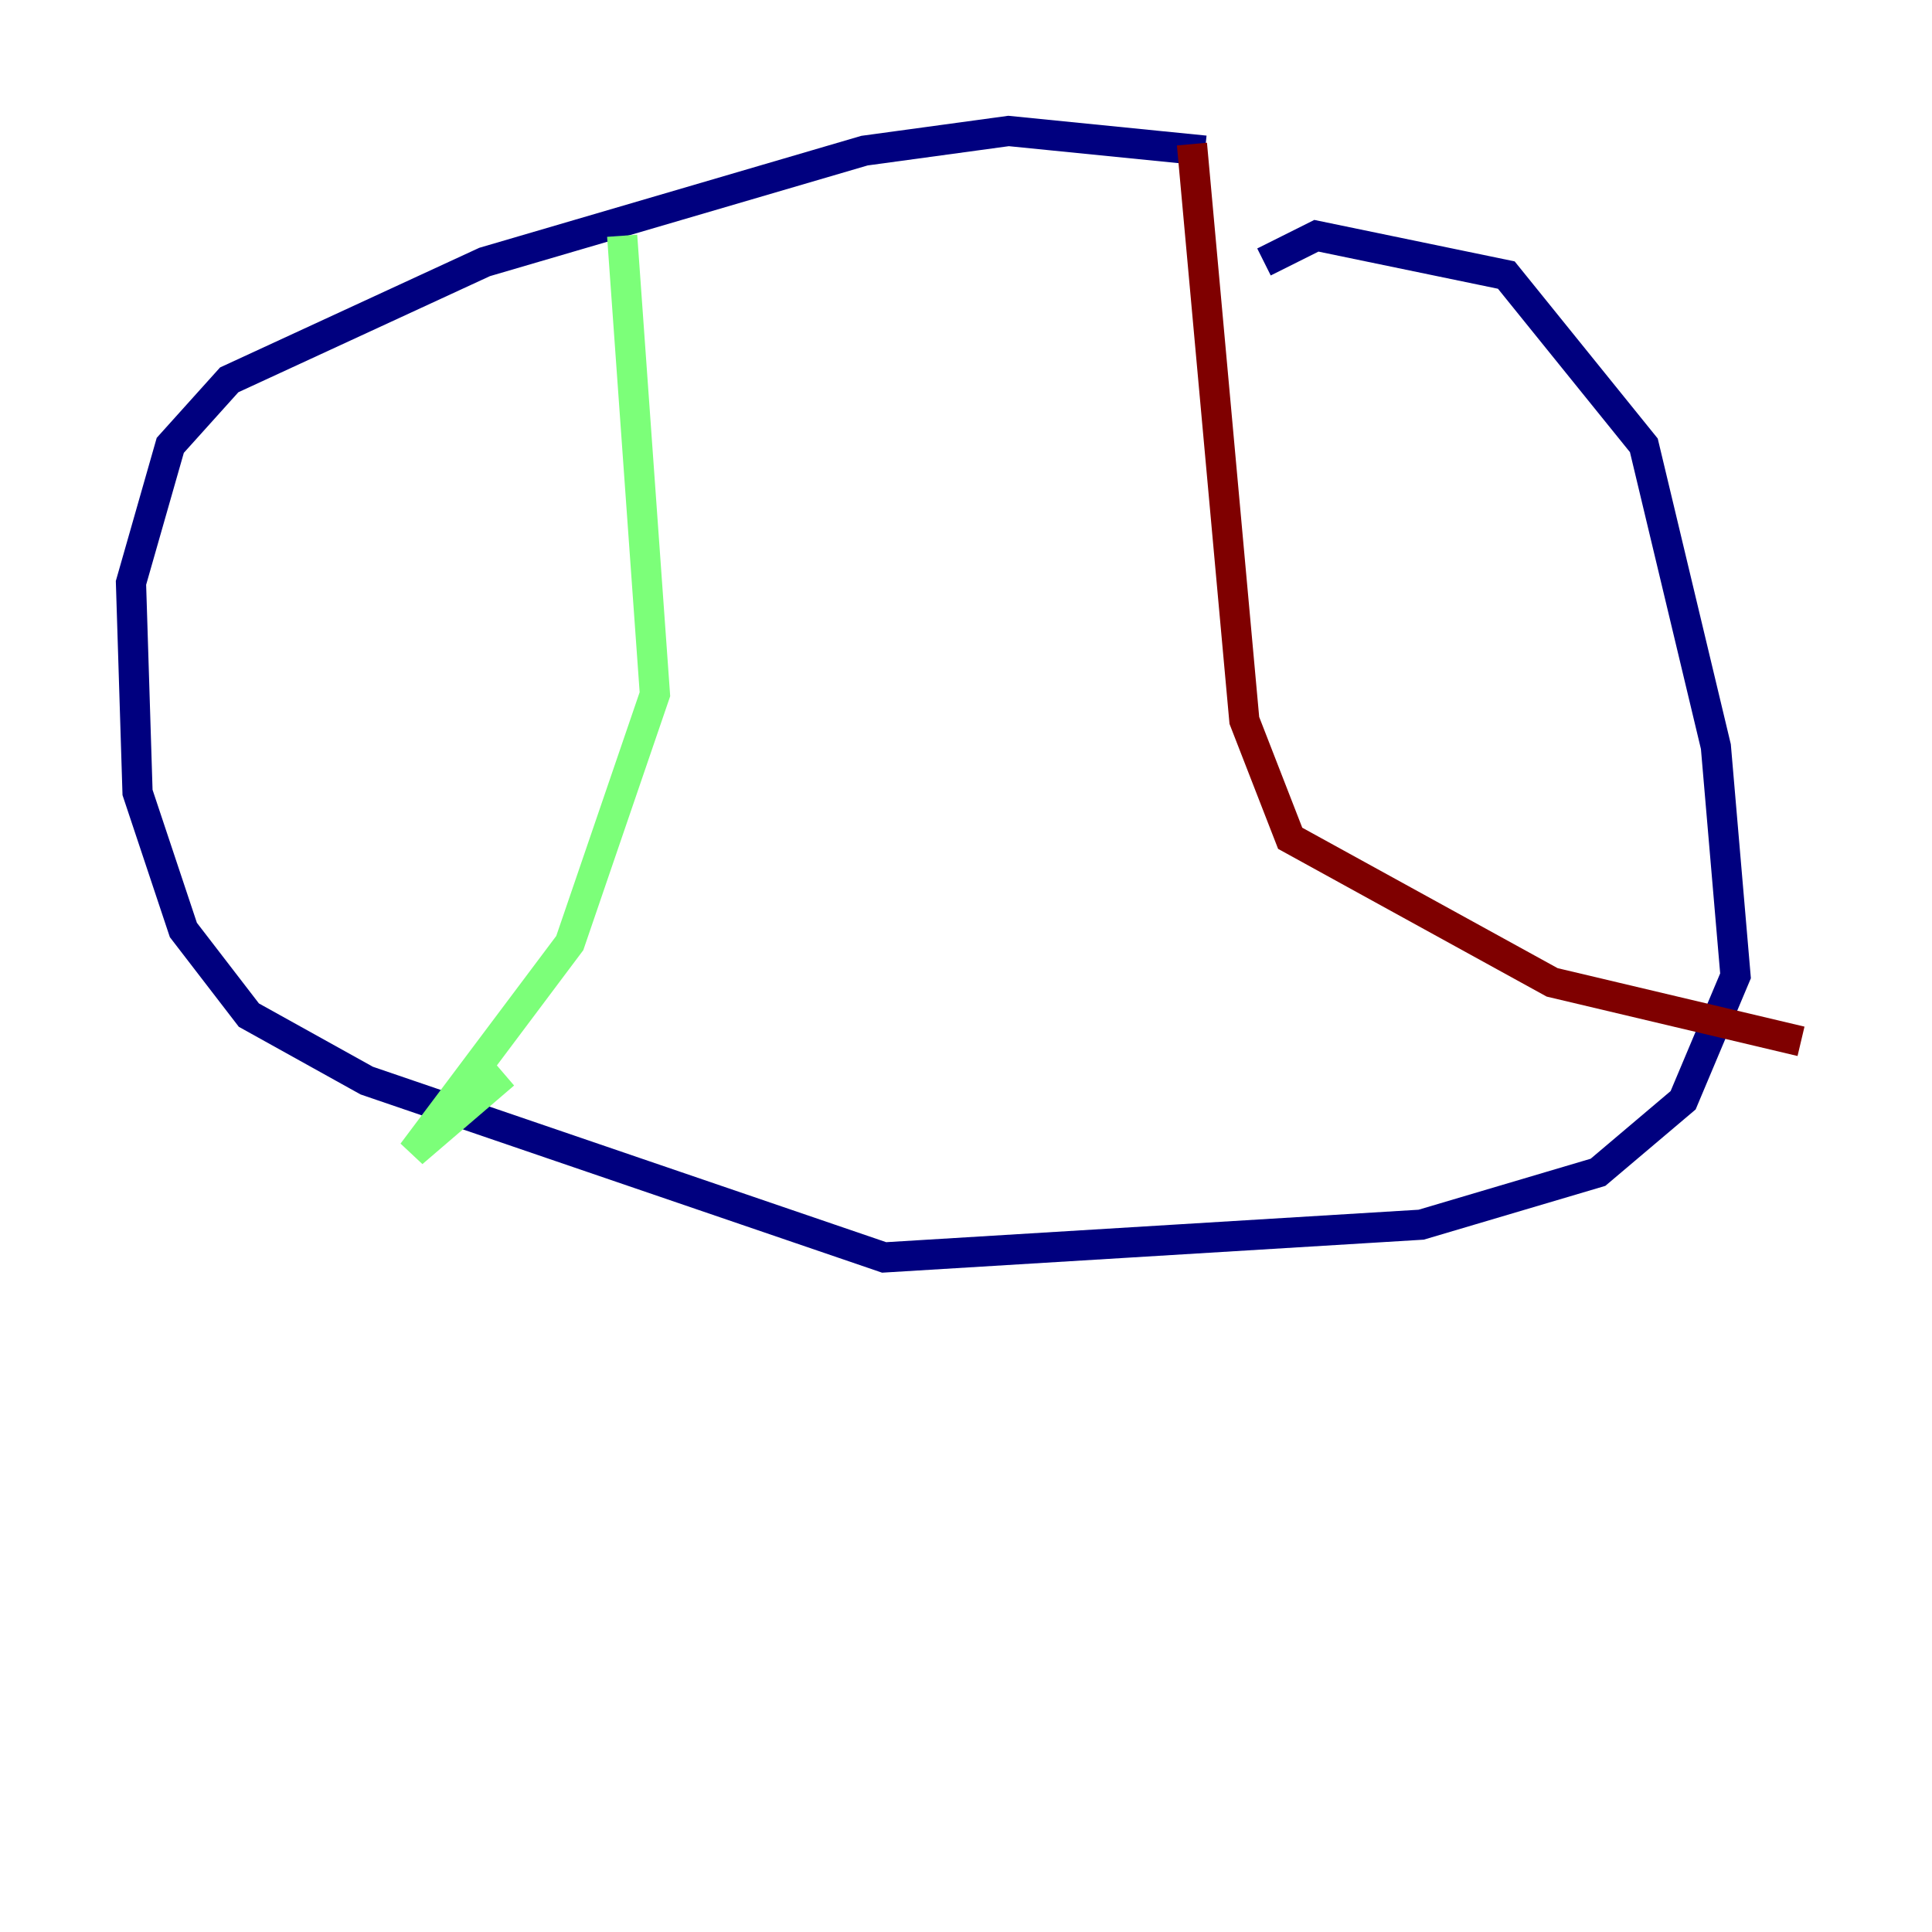 <?xml version="1.0" encoding="utf-8" ?>
<svg baseProfile="tiny" height="128" version="1.2" viewBox="0,0,128,128" width="128" xmlns="http://www.w3.org/2000/svg" xmlns:ev="http://www.w3.org/2001/xml-events" xmlns:xlink="http://www.w3.org/1999/xlink"><defs /><polyline fill="none" points="79.837,9.98 66.82,8.678 57.275,9.98 32.108,17.356 15.186,25.166 11.281,29.505 8.678,38.617 9.112,52.502 12.149,61.614 16.488,67.254 24.298,71.593 58.576,83.308 94.156,81.139 105.871,77.668 111.512,72.895 114.983,64.651 113.681,49.464 108.909,29.505 99.797,18.224 87.214,15.62 83.742,17.356" stroke="#00007f" stroke-width="2" /><polyline fill="none" points="41.22,15.62 43.39,45.993 37.749,62.481 27.336,76.366 33.41,71.159" stroke="#7cff79" stroke-width="2" /><polyline fill="none" points="78.969,9.546 82.441,47.729 85.478,55.539 102.834,65.085 119.322,68.99" stroke="#7f0000" stroke-width="2" /></svg>